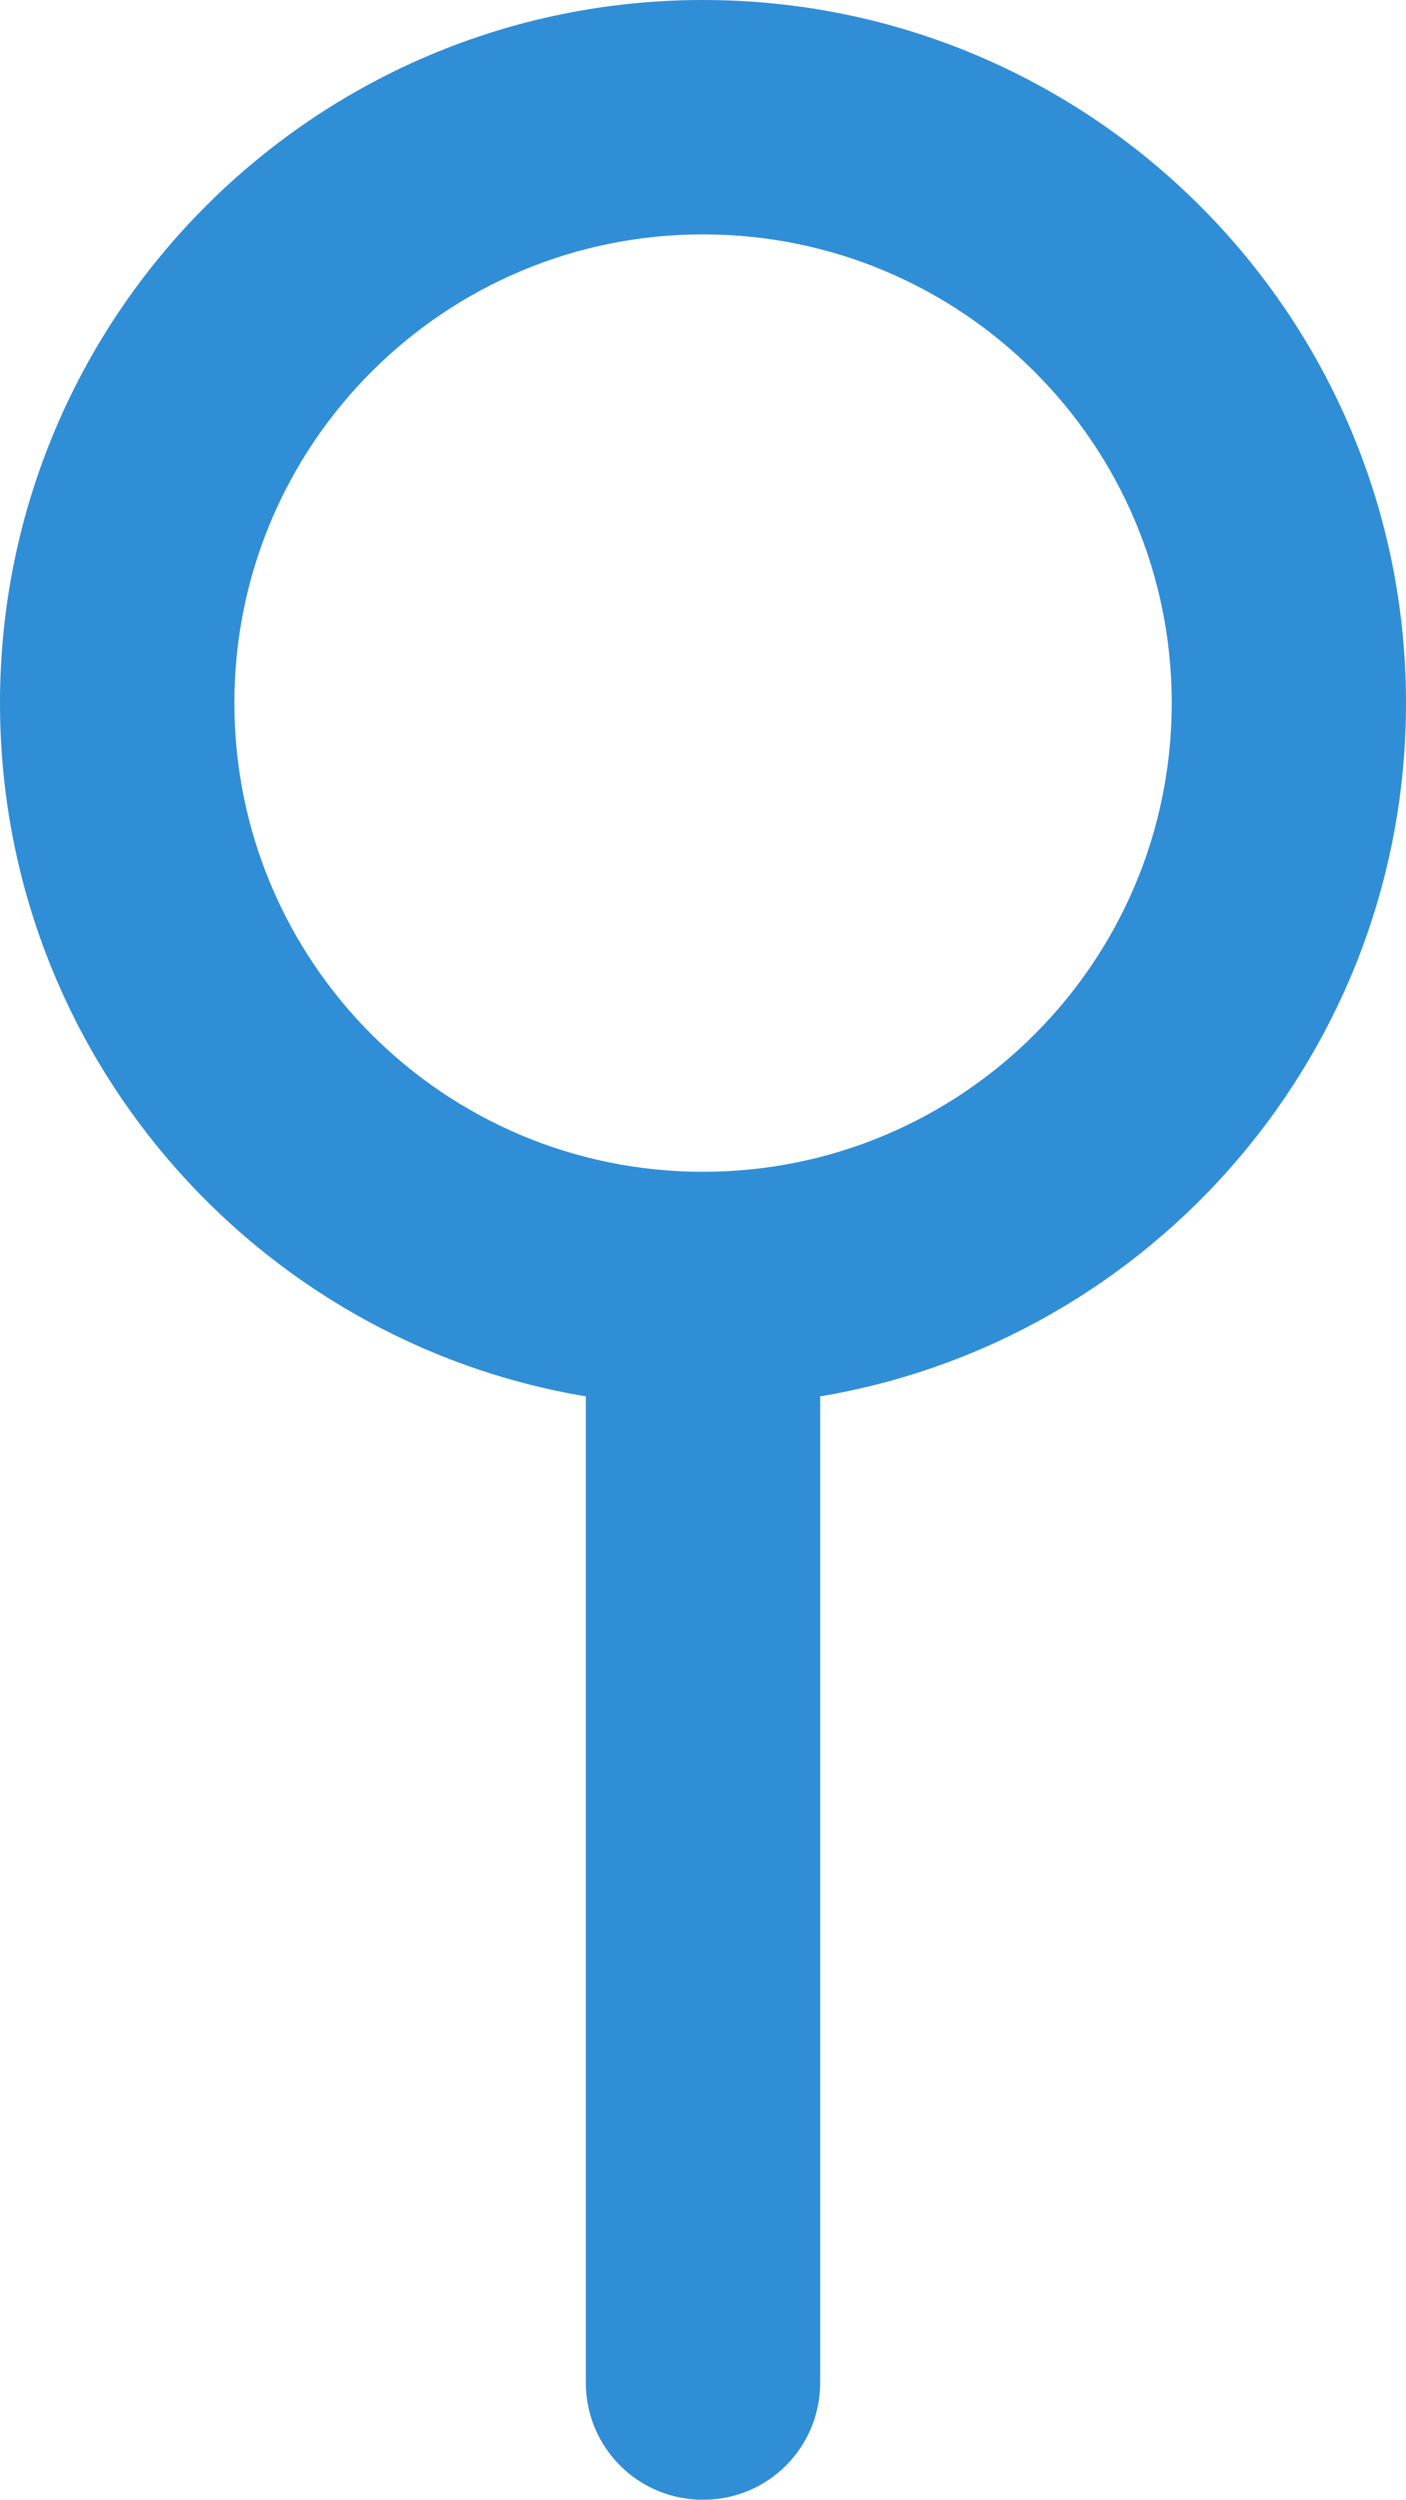<?xml version="1.0" encoding="UTF-8"?>
<svg width="14.062px" height="25px" viewBox="0 0 14.062 25" version="1.1" xmlns="http://www.w3.org/2000/svg" xmlns:xlink="http://www.w3.org/1999/xlink">
    <title>draw_mark_2_blue</title>
    <g id="blue" stroke="none" stroke-width="1" fill="none" fill-rule="evenodd">
        <g id="Group-7-Copy-63" transform="translate(-15, -10)" fill="#308ED6" fill-rule="nonzero">
            <g id="draw_mark_2_blue" transform="translate(15, 10)">
                <path d="M2.344,7.031 C2.344,4.442 4.442,2.344 7.031,2.344 C9.62,2.344 11.719,4.442 11.719,7.031 C11.719,9.62 9.62,11.719 7.031,11.719 C4.442,11.719 2.344,9.62 2.344,7.031 Z M8.203,13.965 C11.528,13.408 14.062,10.513 14.062,7.031 C14.062,3.149 10.913,0 7.031,0 C3.149,0 0,3.149 0,7.031 C0,10.518 2.534,13.408 5.859,13.965 L5.859,23.828 C5.859,24.478 6.382,25 7.031,25 C7.681,25 8.203,24.478 8.203,23.828 L8.203,13.965 Z" id="Shape"></path>
            </g>
        </g>
    </g>
</svg>